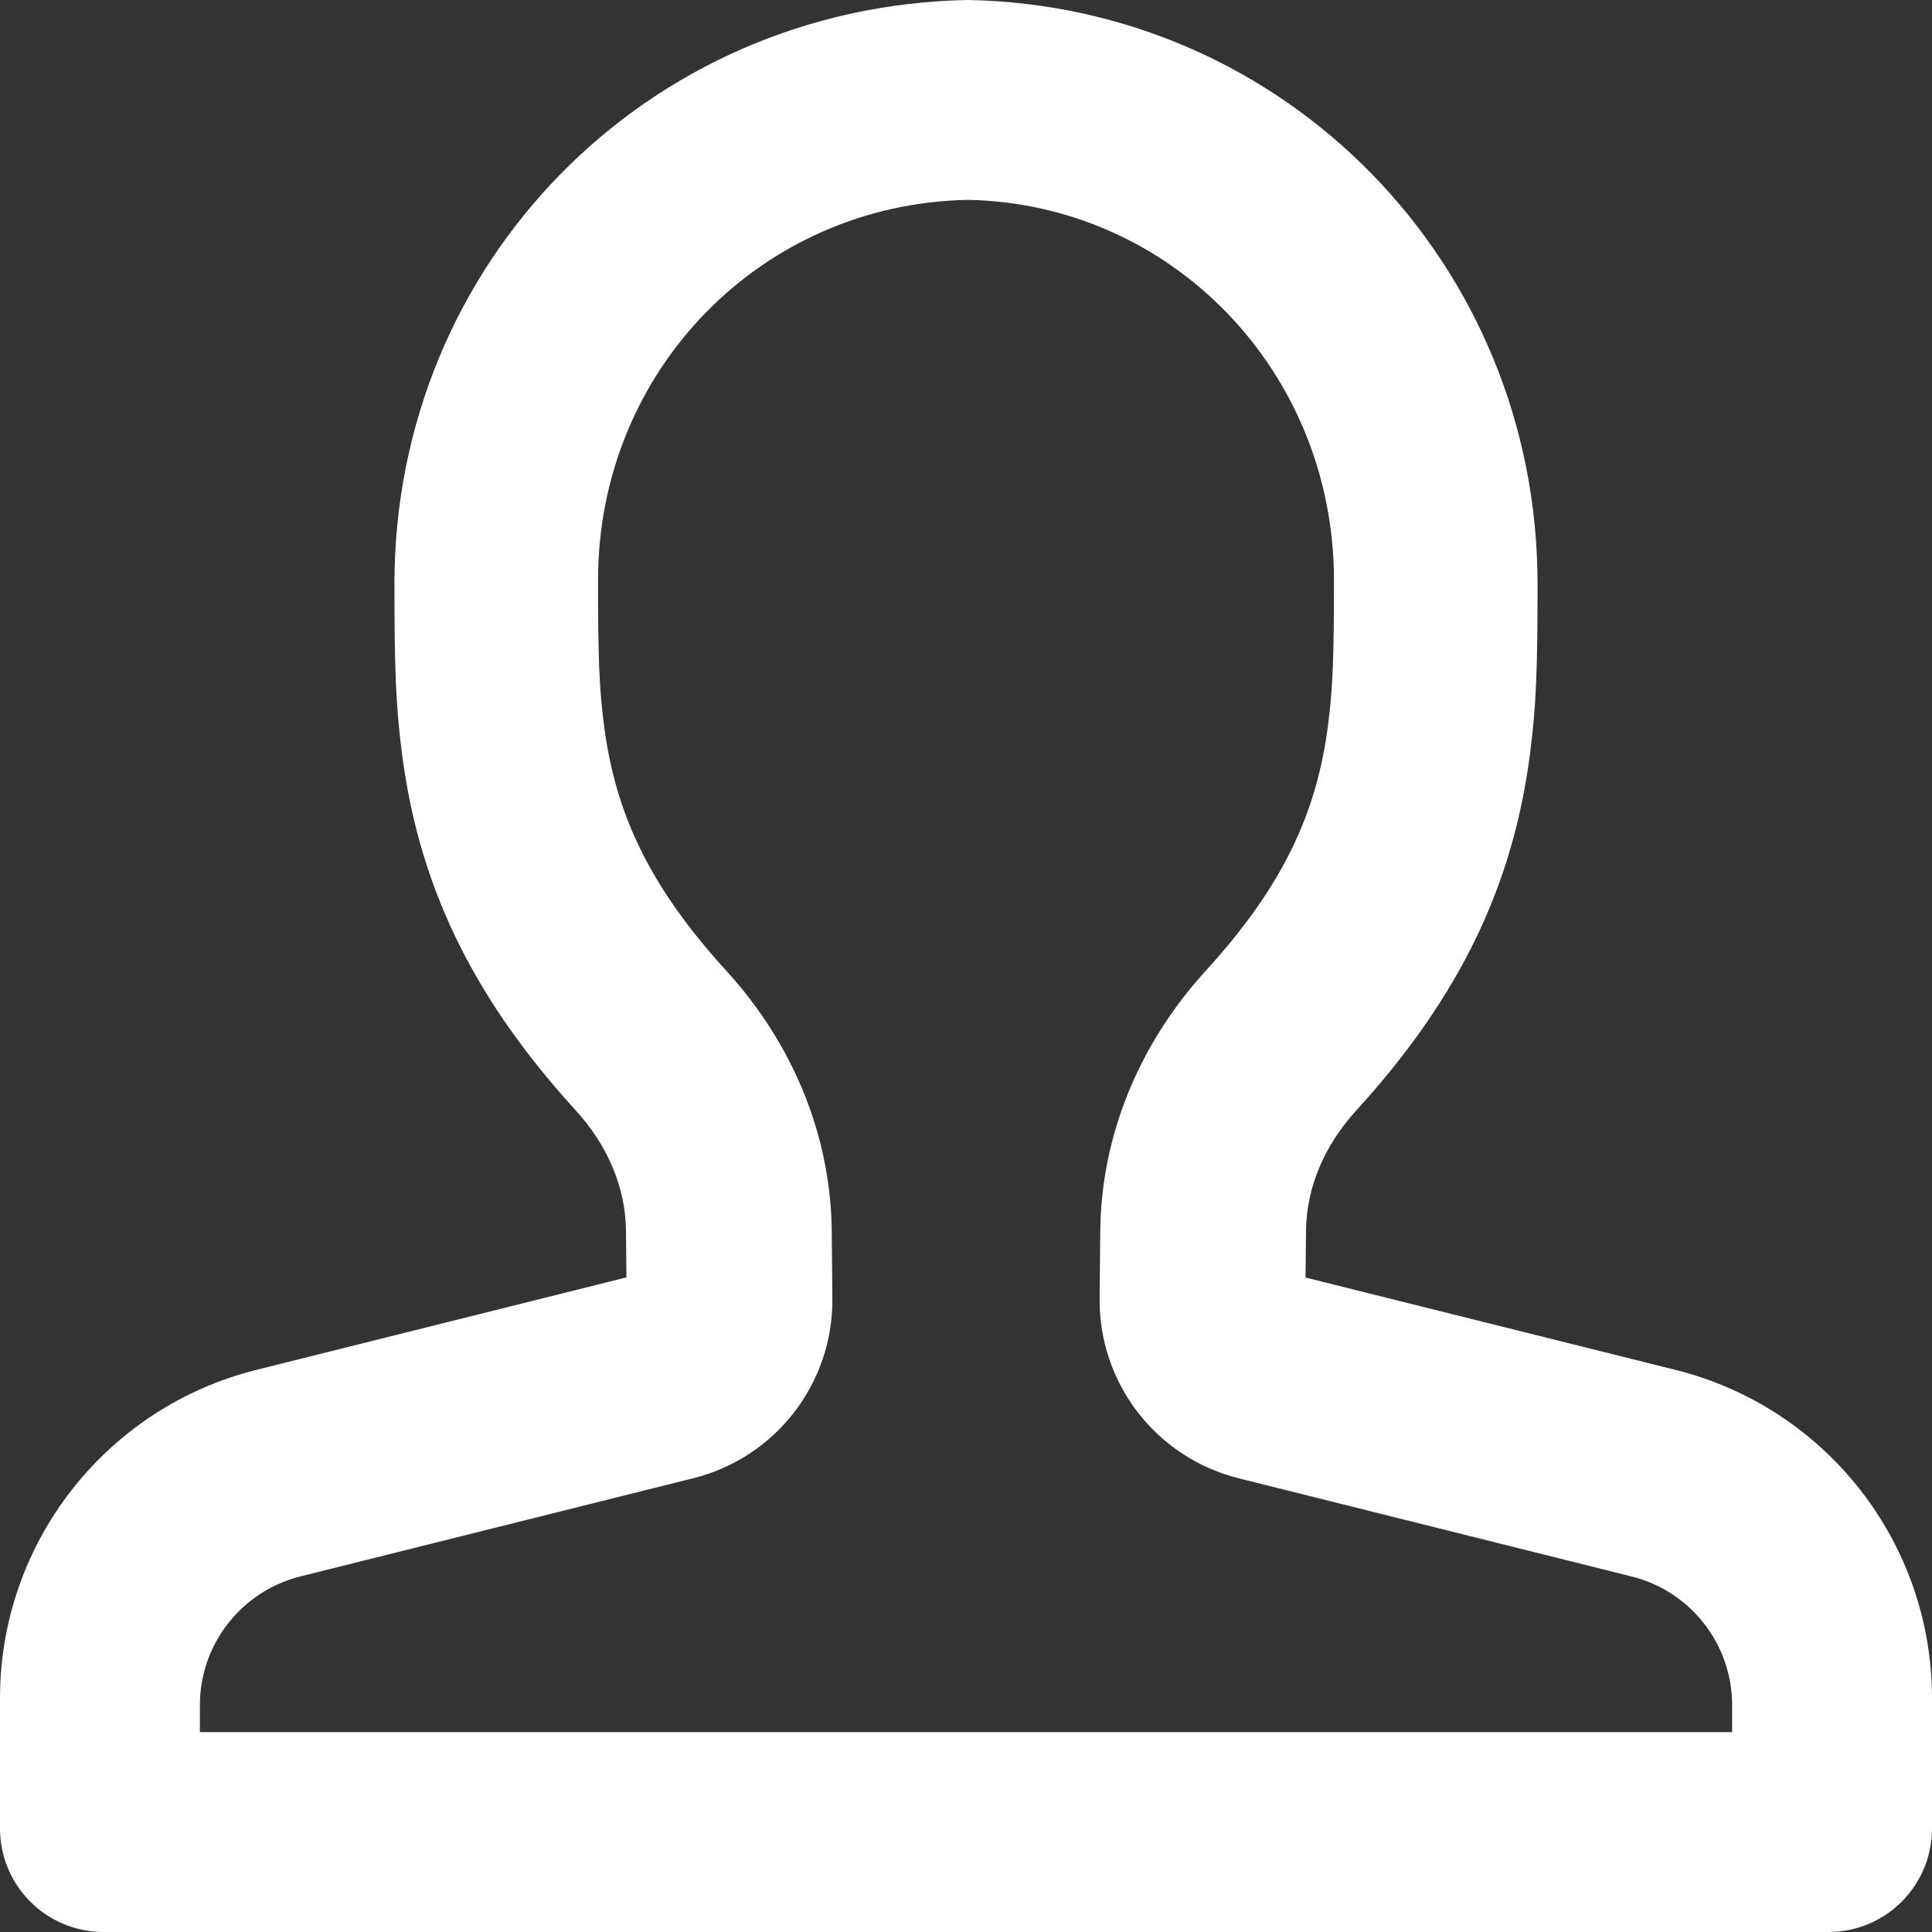 <svg width="24" height="24" viewBox="0 0 24 24" fill="none" xmlns="http://www.w3.org/2000/svg">
<rect x="0" y="0" width="24" height="24" fill="#333333" stroke="none"/>
<path fill-rule="evenodd" clip-rule="evenodd" d="M24 21.096C24 19.167 22.687 17.486 20.816 17.018L16.218 15.87L16.224 15.283C16.23 14.757 16.448 14.232 16.847 13.796C18.159 12.357 18.799 10.971 19.007 9.359C19.085 8.753 19.1 8.293 19.1 7.252C19.1 3.274 15.969 0.072 12.024 0C8.031 0.072 4.9 3.274 4.9 7.251C4.9 8.292 4.915 8.752 4.993 9.358C5.201 10.97 5.841 12.356 7.153 13.795C7.552 14.232 7.77 14.756 7.776 15.282L7.782 15.868L3.184 17.017C1.313 17.486 0 19.168 0 21.096V22.714C0 23.424 0.576 24 1.286 24H22.714C23.424 24 24 23.424 24 22.714V21.096ZM20.27 19.584C21.003 19.767 21.517 20.426 21.517 21.182V21.517H2.483V21.182C2.483 20.426 2.998 19.767 3.731 19.583L8.613 18.363C9.637 18.107 10.352 17.181 10.34 16.126L10.332 15.286C10.319 14.098 9.846 12.962 9.025 12.062C8.061 11.005 7.643 10.101 7.502 9.002C7.442 8.537 7.429 8.146 7.429 7.207C7.429 4.605 9.458 2.53 12.024 2.483C14.542 2.53 16.571 4.605 16.571 7.208C16.571 8.147 16.558 8.538 16.498 9.003C16.357 10.102 15.939 11.006 14.975 12.063C14.154 12.963 13.681 14.099 13.668 15.288L13.66 16.128C13.648 17.183 14.363 18.108 15.388 18.364L20.27 19.584Z" fill="white"/>
</svg>
